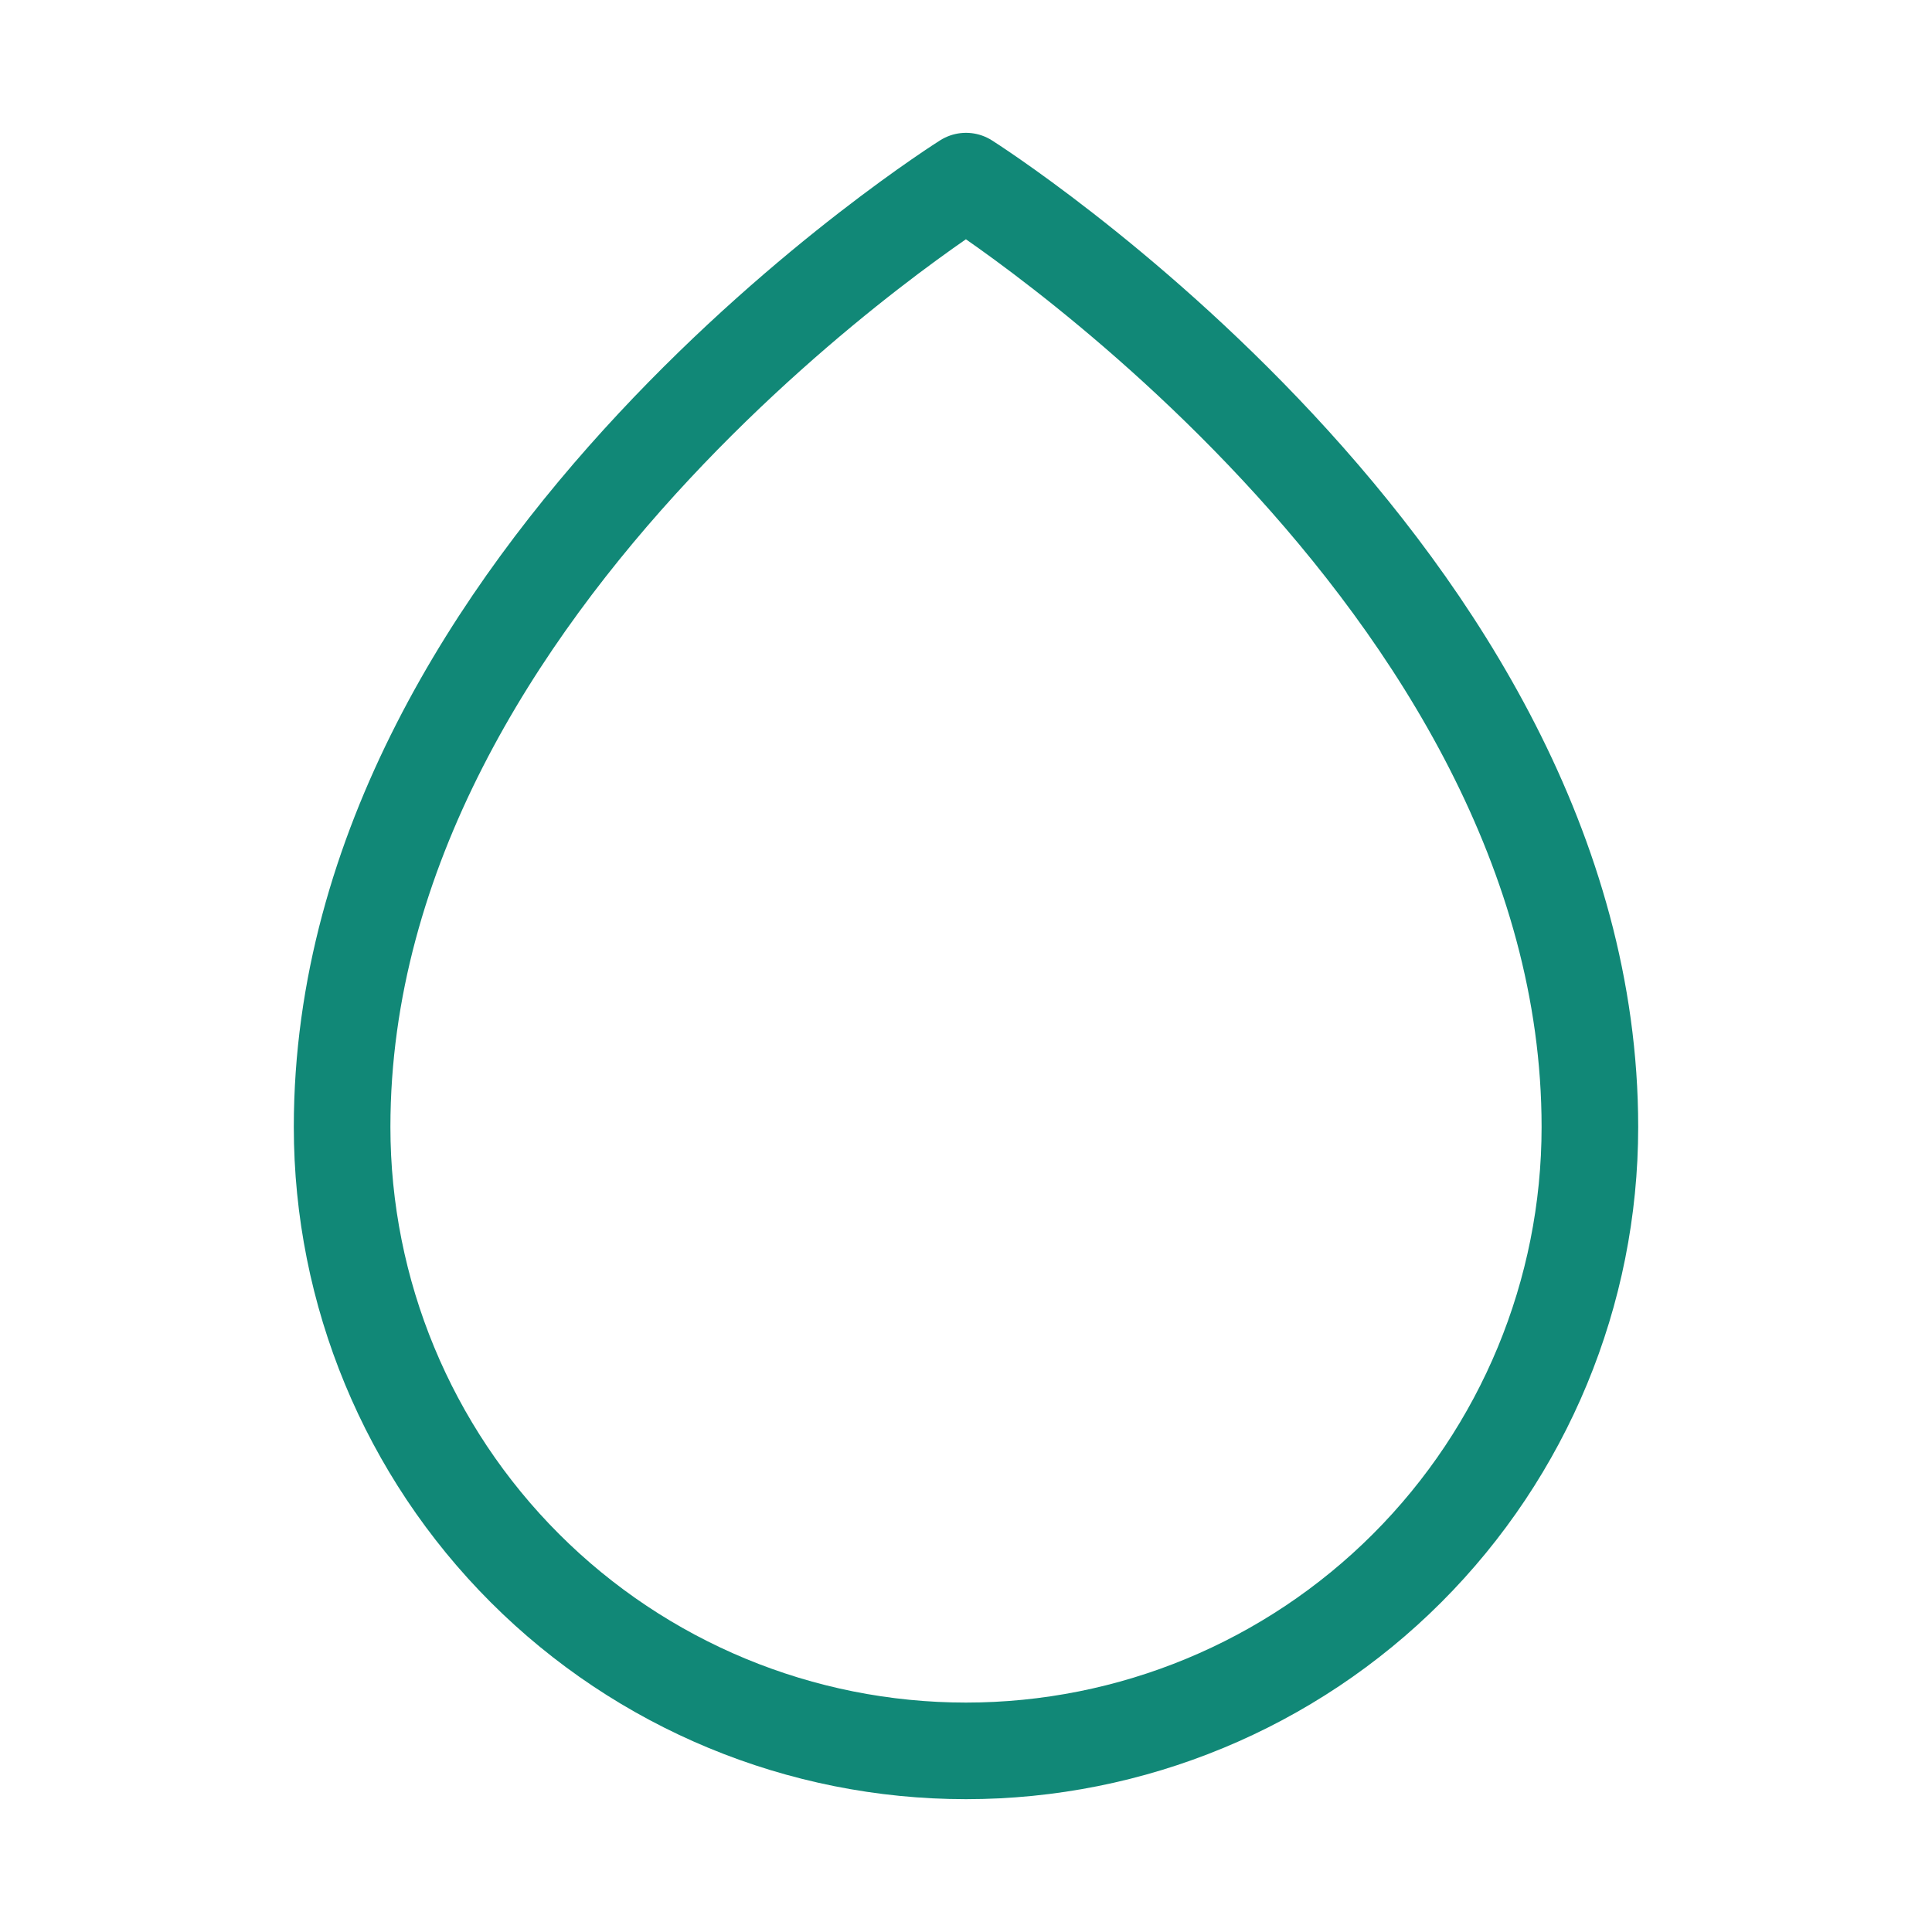 <svg width="40" height="40" viewBox="0 0 40 40" fill="none" xmlns="http://www.w3.org/2000/svg">
<path d="M7.083 23.333C7.083 11.858 20 3.75 20 3.75C20 3.75 32.917 11.917 32.917 23.333C32.917 26.759 31.556 30.044 29.133 32.467C26.711 34.889 23.426 36.25 20 36.25C16.574 36.25 13.289 34.889 10.867 32.467C8.444 30.044 7.083 26.759 7.083 23.333V23.333Z" stroke="#118877" stroke-width="2" stroke-linecap="round" stroke-linejoin="round"/>
</svg>
